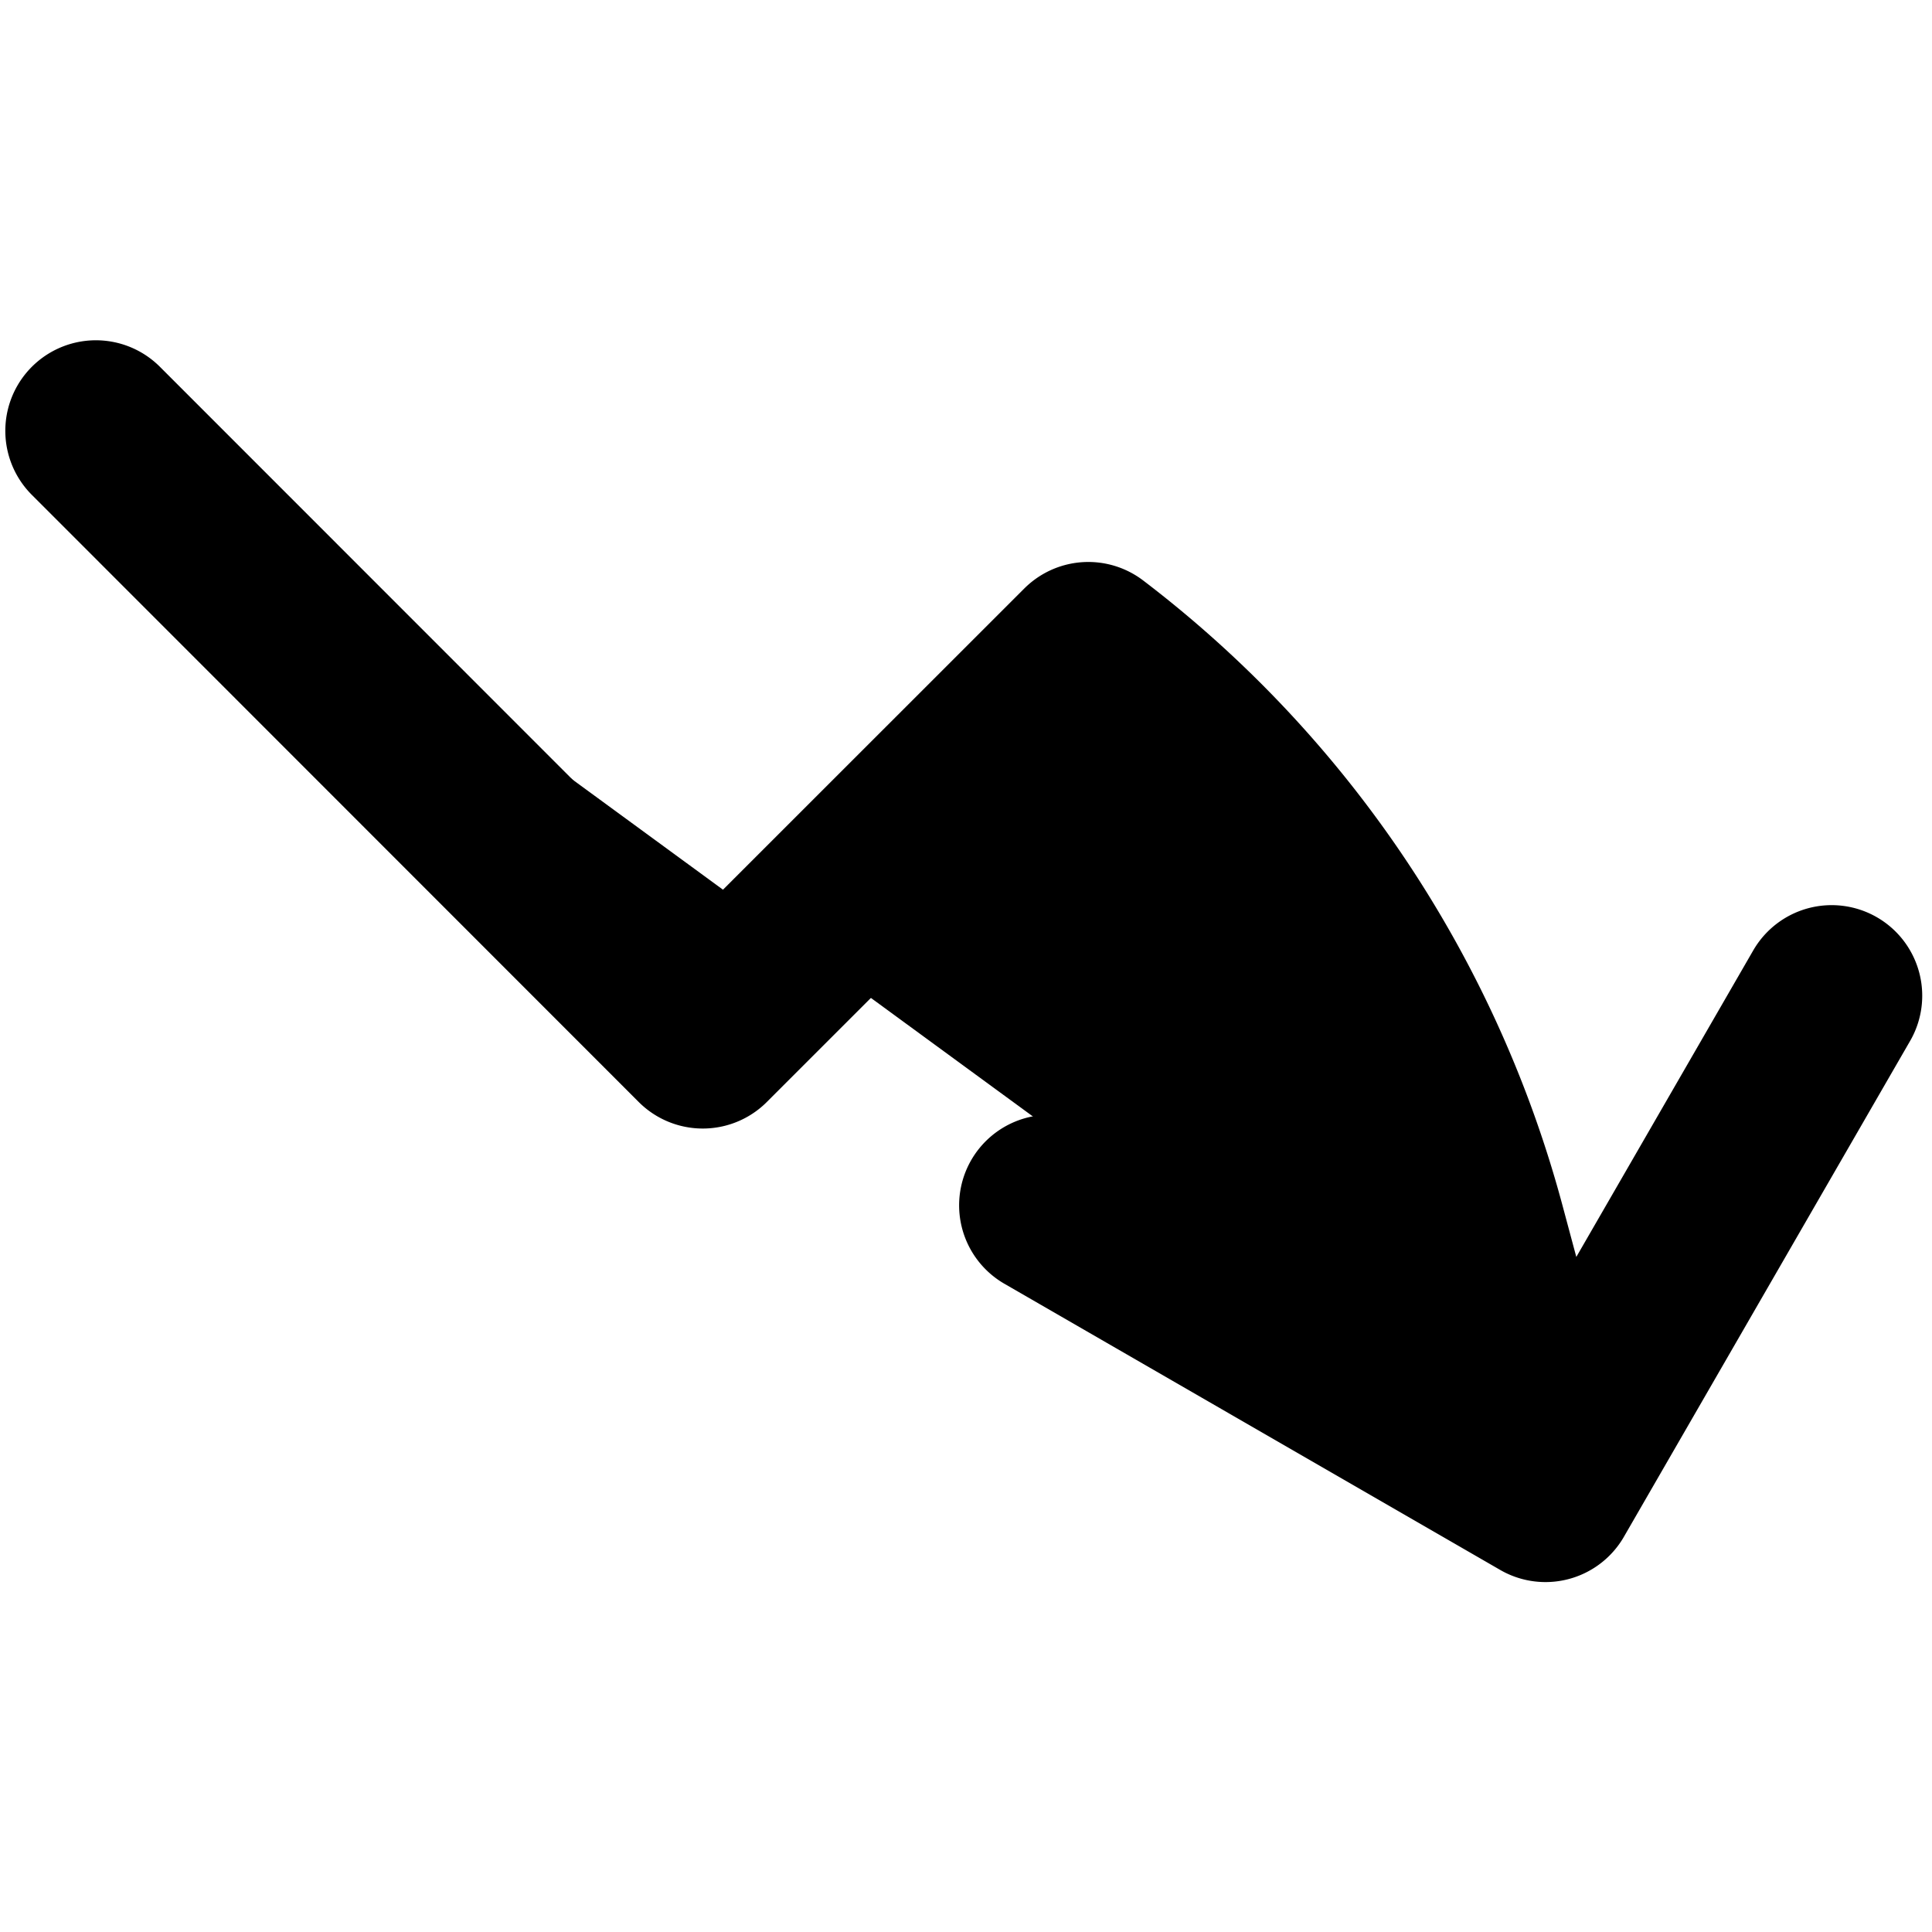 <svg xmlns="http://www.w3.org/2000/svg" width="16" height="16" viewBox="0 0 16 16">
  <path stroke="currentColor" stroke-linecap="round" stroke-linejoin="round" stroke-width="1.5" d="M.794 3.568 5.82 8.596l3.193-3.192a8.9 8.9 0 0 1 3.207 4.79l.579 2.158m0 0 2.37-4.106m-2.37 4.106-4.106-2.37"/>
</svg>
